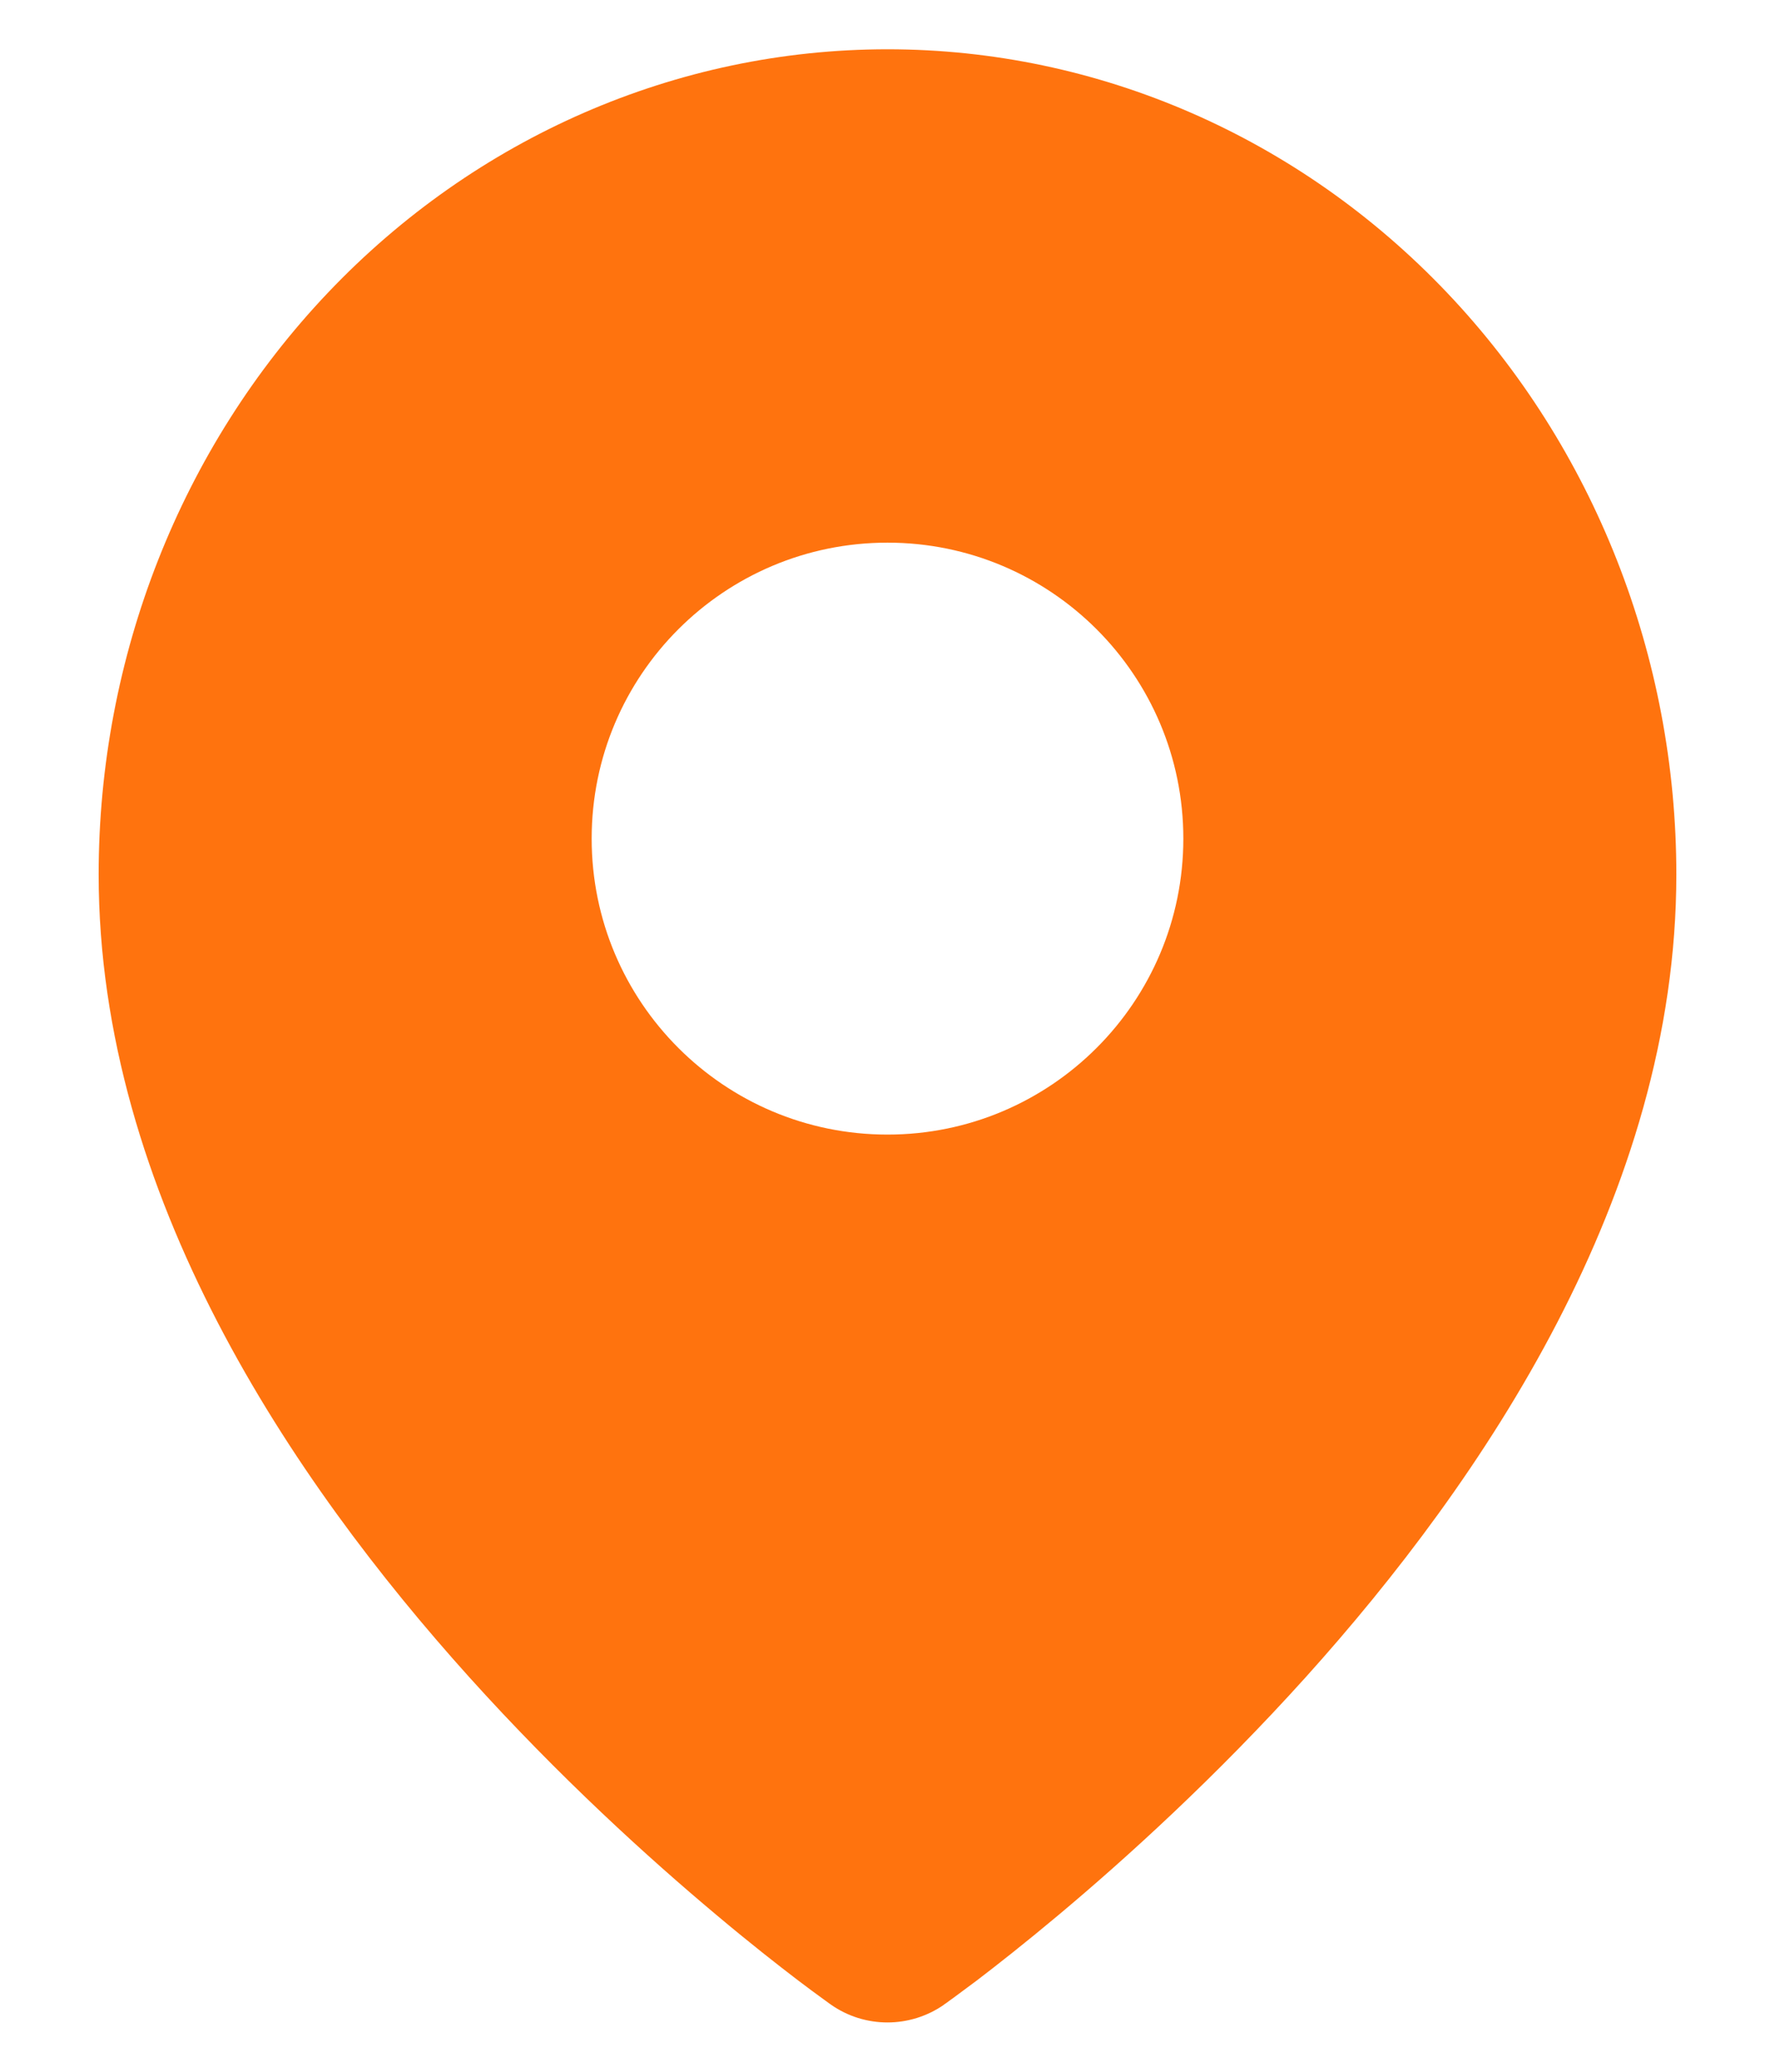 <svg width="12" height="14" viewBox="0 0 12 14" fill="none" xmlns="http://www.w3.org/2000/svg">
<g id="Group 33488">
<path id="Exclude" fill-rule="evenodd" clip-rule="evenodd" d="M6.383 13.546C6.153 13.707 5.846 13.707 5.617 13.546L5.615 13.544L5.611 13.542L5.599 13.533C5.588 13.525 5.574 13.515 5.555 13.501C5.517 13.474 5.464 13.434 5.396 13.383C5.261 13.28 5.07 13.131 4.843 12.94C4.388 12.559 3.781 12.009 3.171 11.332C1.976 10.005 0.667 8.074 0.667 5.909C0.667 4.441 1.221 3.026 2.217 1.978C3.214 0.929 4.574 0.333 6 0.333C7.426 0.333 8.786 0.929 9.783 1.978C10.779 3.026 11.333 4.441 11.333 5.909C11.333 8.074 10.024 10.005 8.829 11.332C8.219 12.009 7.612 12.559 7.157 12.94C6.929 13.131 6.739 13.28 6.604 13.383C6.536 13.434 6.482 13.474 6.445 13.501C6.426 13.515 6.411 13.525 6.401 13.533L6.388 13.542L6.385 13.544L6.383 13.545L6.383 13.546ZM4 5.667C4 4.562 4.895 3.667 6 3.667C7.104 3.667 8 4.562 8 5.667C8 6.771 7.104 7.667 6 7.667C4.895 7.667 4 6.771 4 5.667Z" fill="#FF730E"/>
</g>
</svg>
